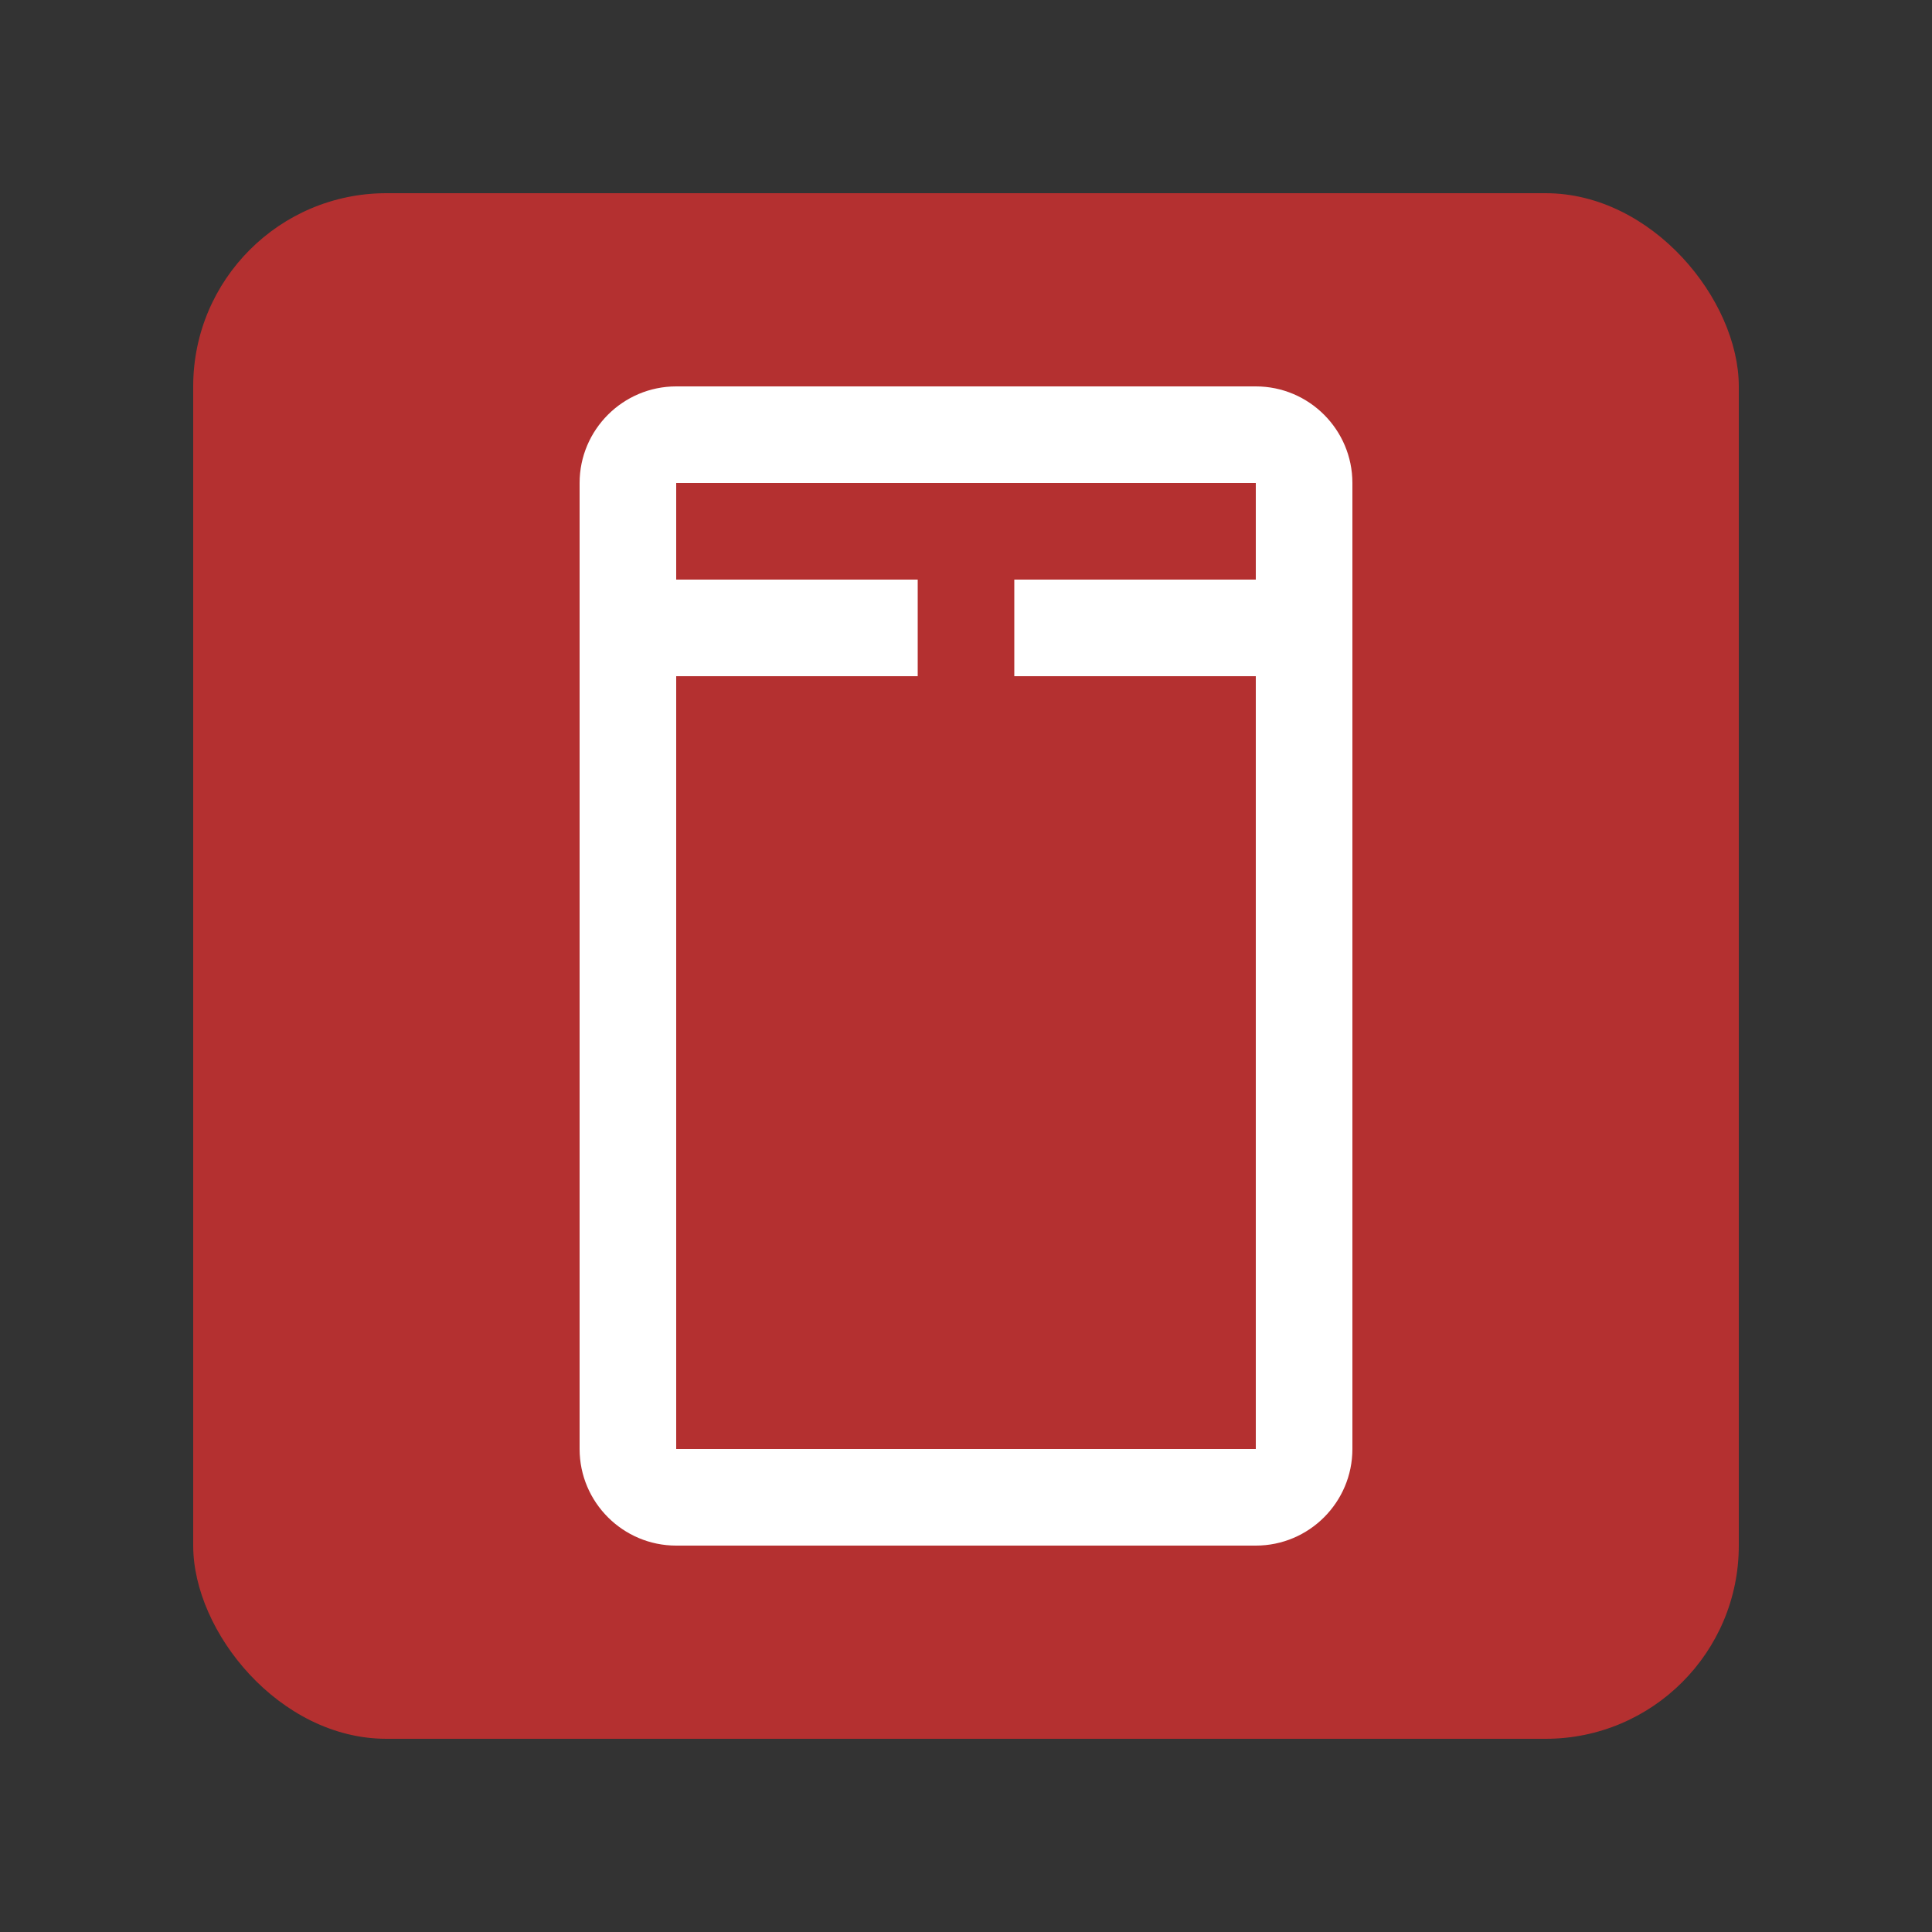 <?xml version="1.0" encoding="UTF-8" standalone="no"?>
<svg width="40px" height="40px" viewBox="0 0 40 40" version="1.1" xmlns="http://www.w3.org/2000/svg" xmlns:xlink="http://www.w3.org/1999/xlink" xmlns:sketch="http://www.bohemiancoding.com/sketch/ns">
    <rect x="0" y="0" width="40" height="40" fill="#333333" stroke="none"/>
    <!-- Generator: Sketch 3.2.2 (9983) - http://www.bohemiancoding.com/sketch -->
    <title>vol-hover</title>
    <desc>Created with Sketch.</desc>
    <defs></defs>
    <g id="Page-1" stroke="none" stroke-width="1" fill="none" fill-rule="evenodd" sketch:type="MSPage">
        <rect id="Volume" fill="#B43030" x="4" y="4" width="32" height="32" rx="4"></rect>
        <path d="M14,30 L14,28 L19,28 L19,26 L14,26 L14,10 L26,10 L26,26 L21,26 L21,28 L26,28 L26,30 L14,30 L14,30 Z M26,8 L14,8 C12.897,8 12,8.897 12,10 L12,30 C12,31.103 12.897,32 14,32 L26,32 C27.102,32 28,31.103 28,30 L28,10 C28,8.897 27.102,8 26,8 L26,8 L26,8 Z" id="EBS-Volume" fill="#FFFFFF" transform="translate(20, 20) rotate(180) translate(-20, -20) "></path>
    </g>
</svg>